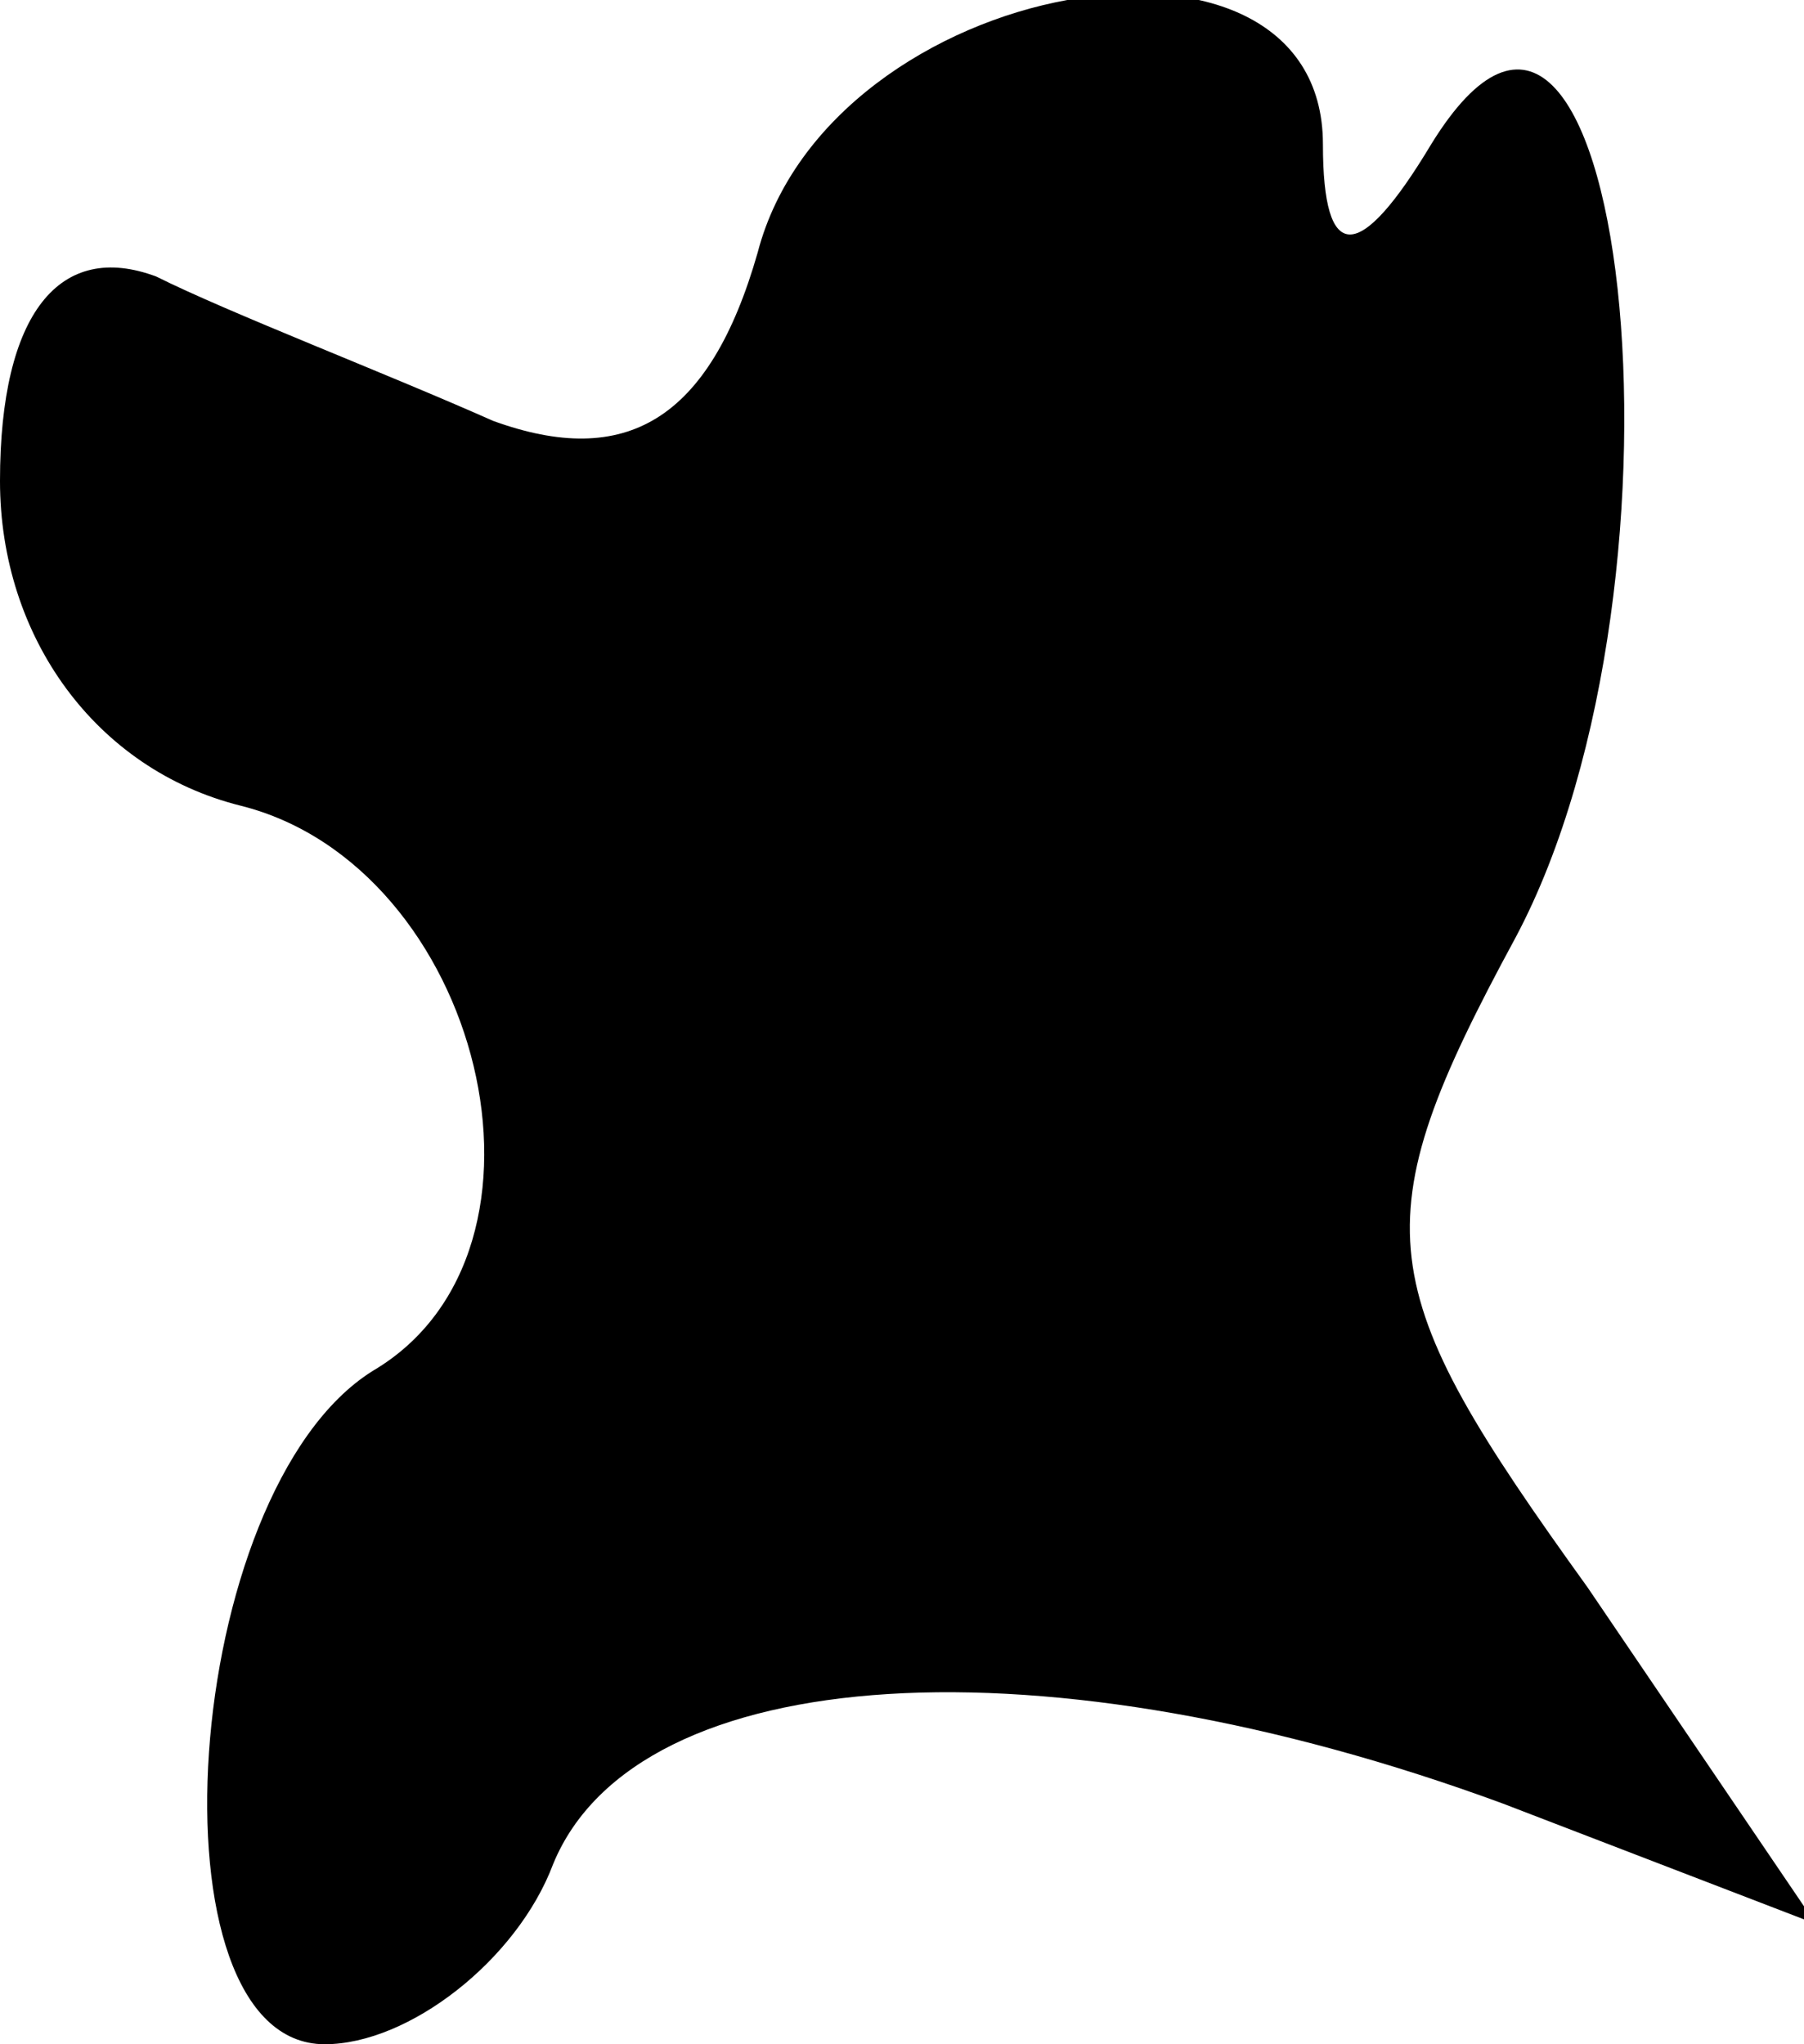 <?xml version="1.0" standalone="no"?>
<!DOCTYPE svg PUBLIC "-//W3C//DTD SVG 20010904//EN"
 "http://www.w3.org/TR/2001/REC-SVG-20010904/DTD/svg10.dtd">
<svg version="1.0" xmlns="http://www.w3.org/2000/svg"
 width="15pt" height="17pt" viewBox="0 0 15 17"
 preserveAspectRatio="xMidYMid meet">
<g transform="translate(0,17) scale(0.1,-0.1)"
fill="#000000" stroke="none">
<path fill="#000000" stroke="none" d="M63 149 c-4 -14 -11 -18 -22 -14 -9 4
-22 9 -28 12 -8 3 -13 -3 -13 -17 0 -13 8 -24 20 -27 20 -5 28 -37 11 -47 -16
-10 -19 -56 -4 -56 7 0 16 7 19 15 7 17 41 19 79 5 l26 -10 -19 28 c-18 25
-19 30 -6 54 16 30 9 92 -7 66 -6 -10 -9 -10 -9 0 0 21 -41 14 -47 -9z"/>
</g>
</svg>
